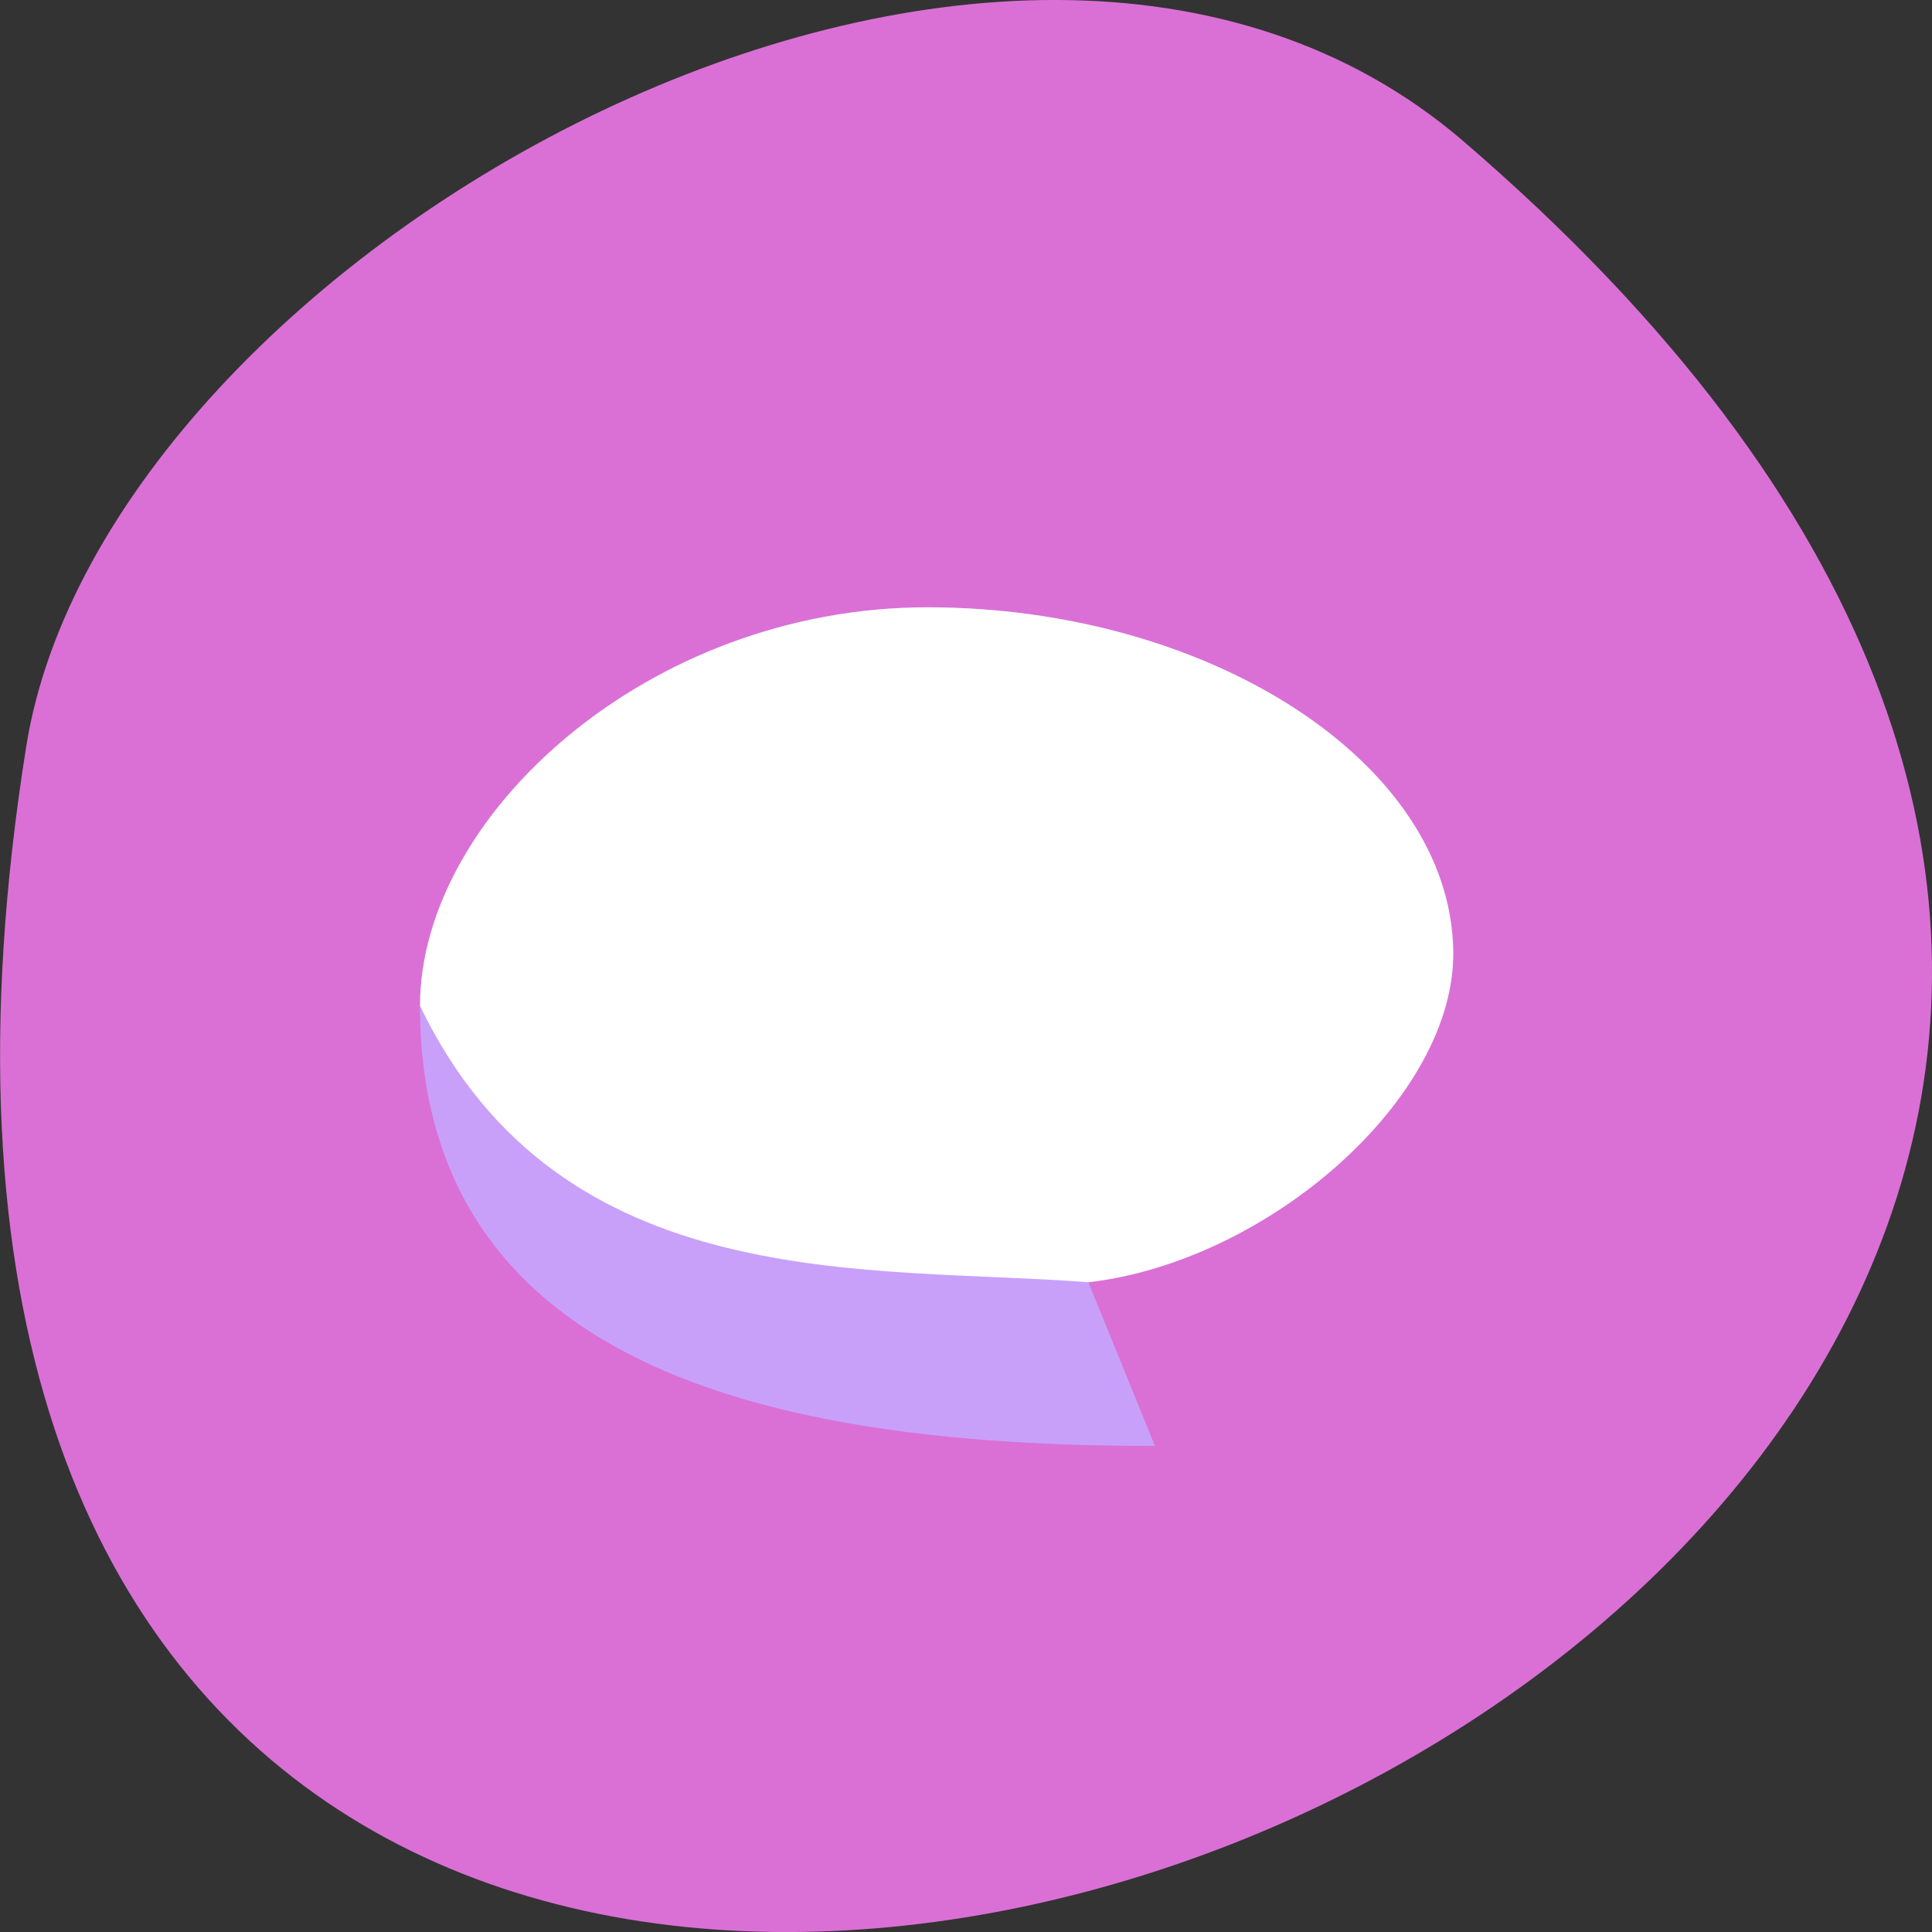 
<svg xmlns="http://www.w3.org/2000/svg" xmlns:xlink="http://www.w3.org/1999/xlink" width="32px" height="32px" viewBox="0 0 32 32" version="1.1">
<rect x="0" y="0" width="32" height="32" fill="#333333" stroke="none"/>
<g id="surface1">
<path style=" stroke:none;fill-rule:nonzero;fill:rgb(85.49%,43.922%,83.922%);fill-opacity:1;" d="M 24.23 2.332 C 52.395 26.512 -5.52 49.758 0.434 12.367 C 1.738 4.168 16.637 -4.18 24.23 2.332 Z M 24.23 2.332 "/>
<path style=" stroke:none;fill-rule:nonzero;fill:rgb(78.431%,62.745%,98.039%);fill-opacity:1;" d="M 15.363 10.059 C 10.723 10.059 6.957 13.52 6.957 16.66 C 6.957 22.832 13.176 23.949 19.129 23.949 L 18.027 21.238 C 21 20.895 24.102 18.191 24.07 15.758 C 24.027 12.613 20.004 10.059 15.363 10.059 Z M 15.363 10.059 "/>
<path style=" stroke:none;fill-rule:nonzero;fill:rgb(100%,100%,100%);fill-opacity:1;" d="M 15.363 10.059 C 10.723 10.059 6.957 13.52 6.957 16.66 C 9.285 21.508 14.422 20.957 18.027 21.238 C 21 20.895 24.102 18.191 24.07 15.758 C 24.027 12.613 20.004 10.059 15.363 10.059 Z M 15.363 10.059 "/>
</g>
</svg>
